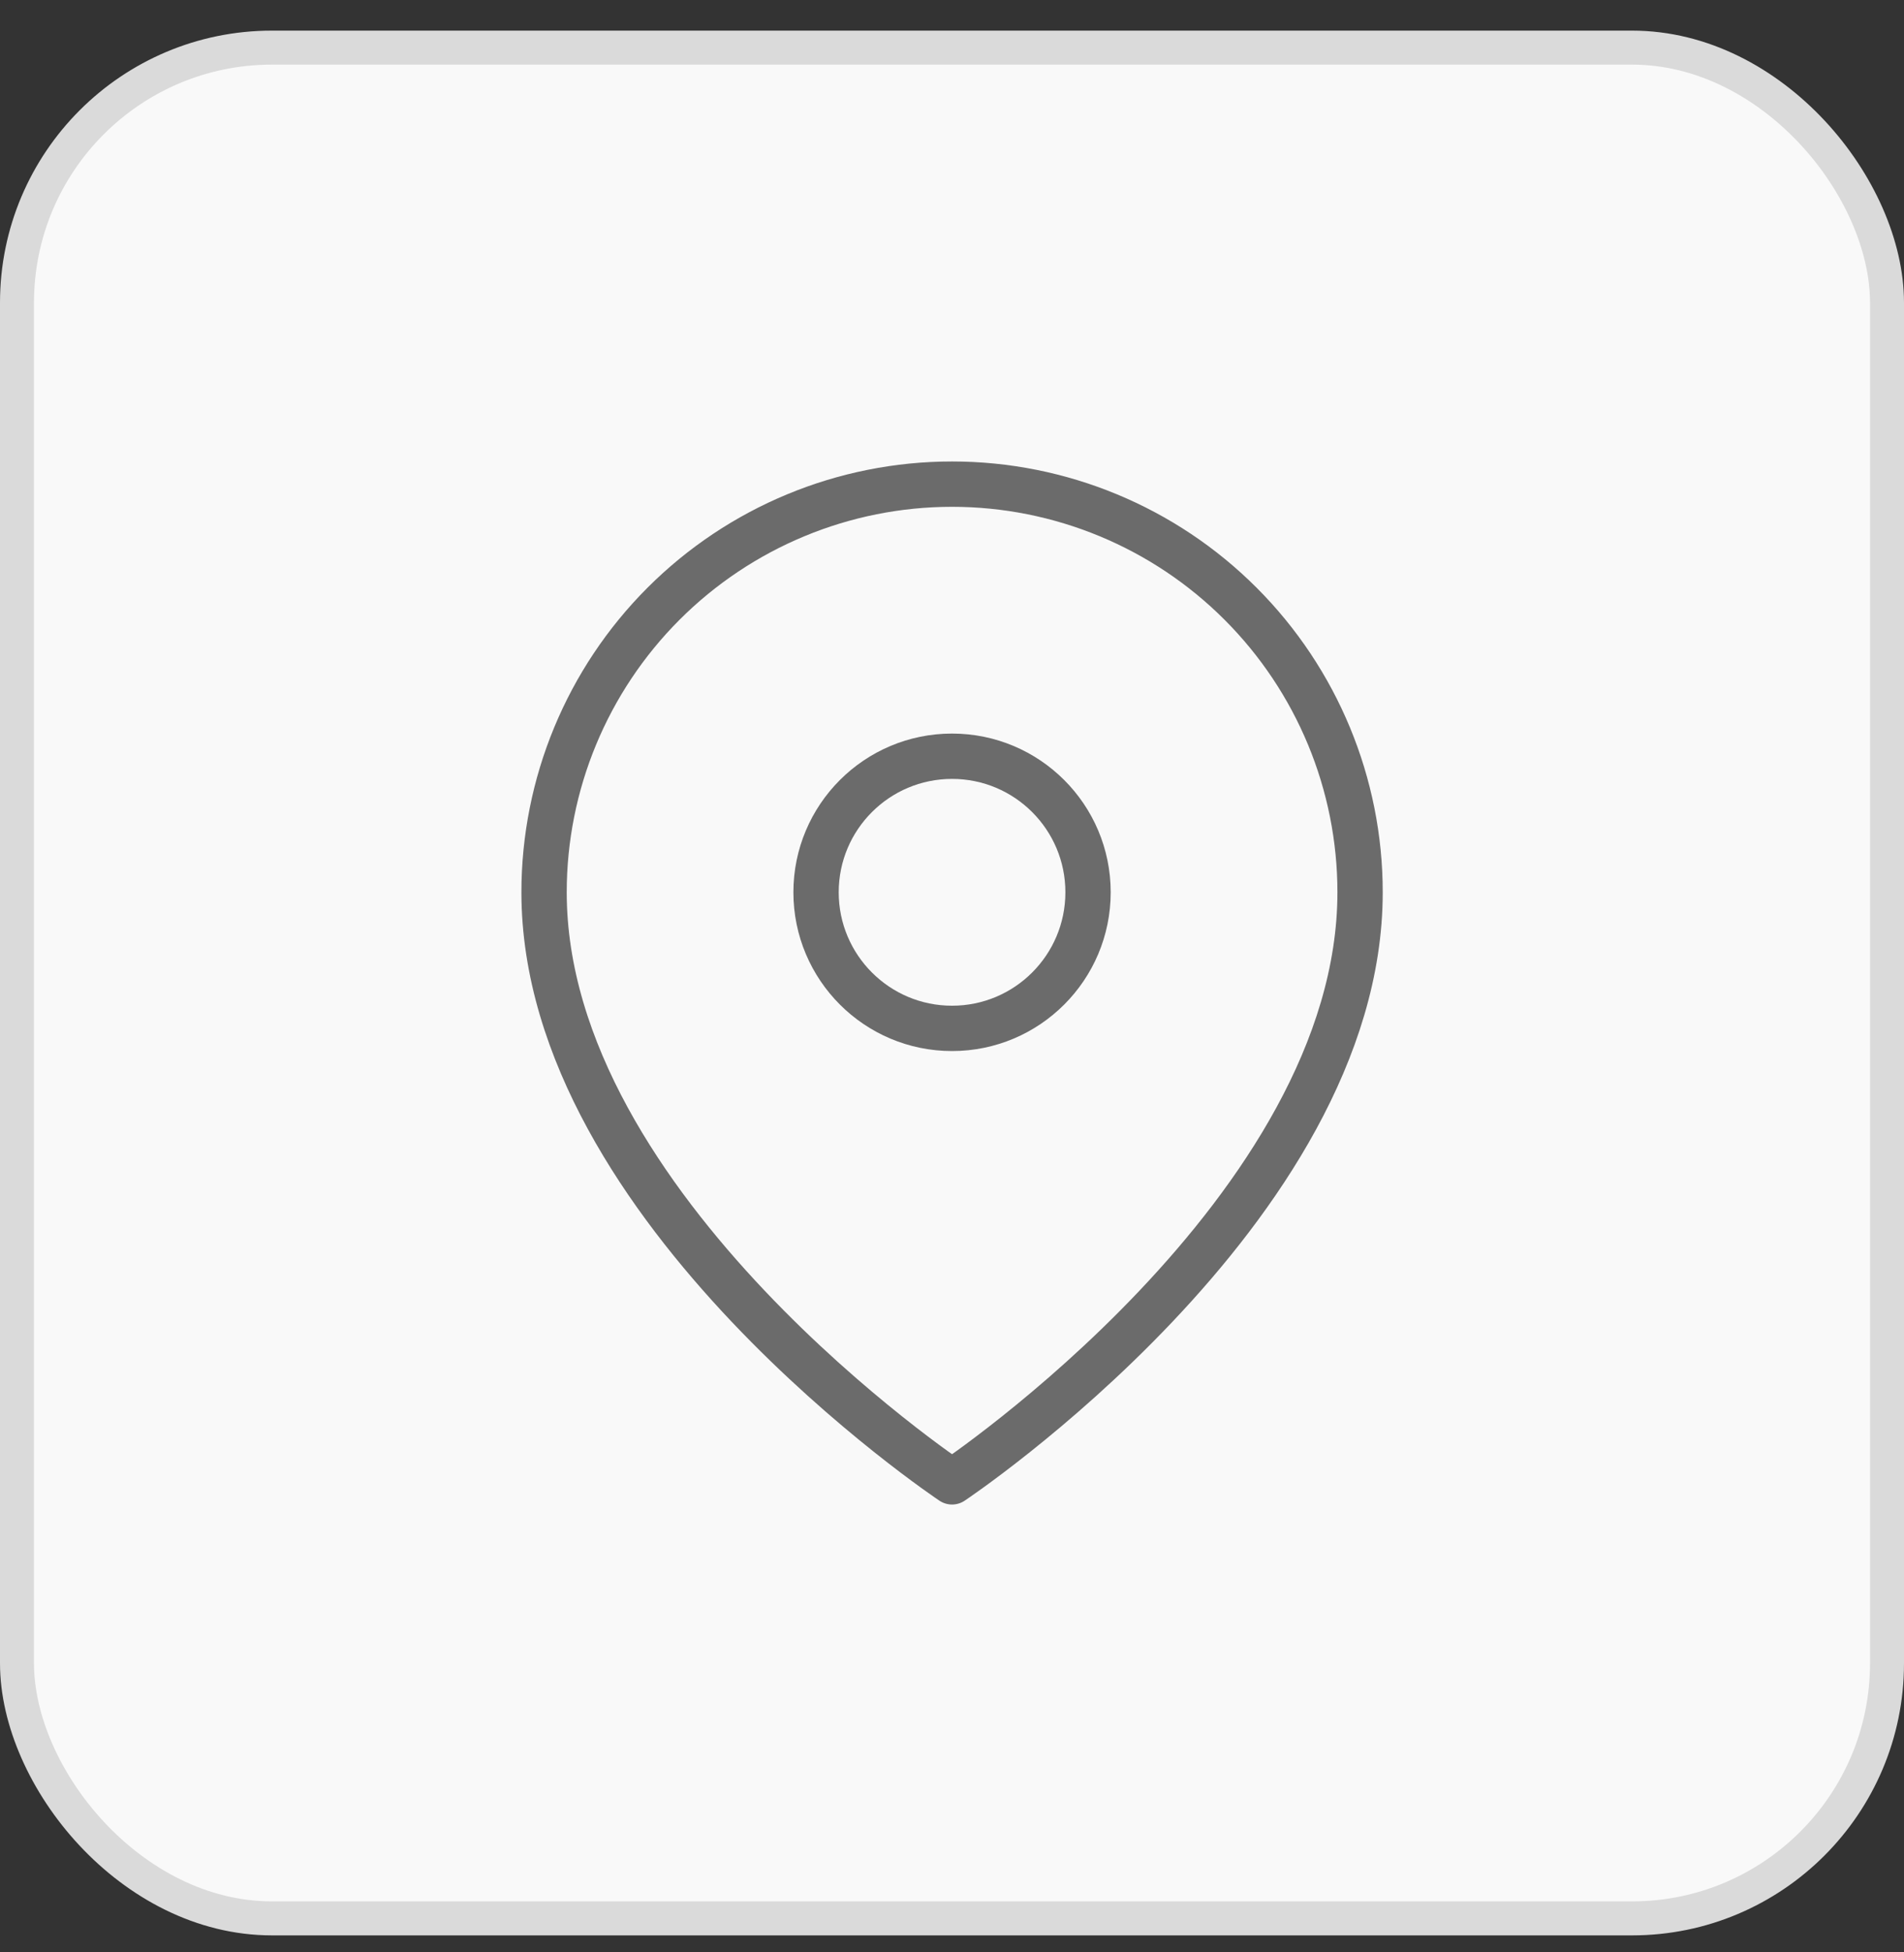 <svg width="40" height="41" viewBox="0 0 40 41" fill="none" xmlns="http://www.w3.org/2000/svg">
    <rect x="0" y="0" width="40" height="41" fill="#333333" stroke="none"/>
    <rect x="0.357" y="1" width="39.286" height="39.286" rx="5.357" fill="#F9F9F9"/>
    <rect x="0.357" y="1" width="39.286" height="39.286" rx="5.357" stroke="#DADADA" stroke-width="0.714"/>
    <g clip-path="url(#clip0_1670_16719)">
        <path d="M28.573 18.738C28.573 25.405 20.001 31.119 20.001 31.119C20.001 31.119 11.43 25.405 11.43 18.738C11.43 16.465 12.333 14.285 13.94 12.678C15.548 11.07 17.728 10.167 20.001 10.167C22.274 10.167 24.455 11.07 26.062 12.678C27.669 14.285 28.573 16.465 28.573 18.738Z" stroke="#6B6B6B" stroke-width="0.952" stroke-linecap="round" stroke-linejoin="round"/>
        <path d="M20.001 21.596C21.579 21.596 22.858 20.316 22.858 18.738C22.858 17.16 21.579 15.881 20.001 15.881C18.423 15.881 17.144 17.16 17.144 18.738C17.144 20.316 18.423 21.596 20.001 21.596Z" stroke="#6B6B6B" stroke-width="0.952" stroke-linecap="round" stroke-linejoin="round"/>
    </g>
    <defs>
        <clipPath id="clip0_1670_16719">
            <rect width="22.857" height="22.857" fill="white" transform="translate(8.572 9.215)"/>
        </clipPath>
    </defs>
</svg>
